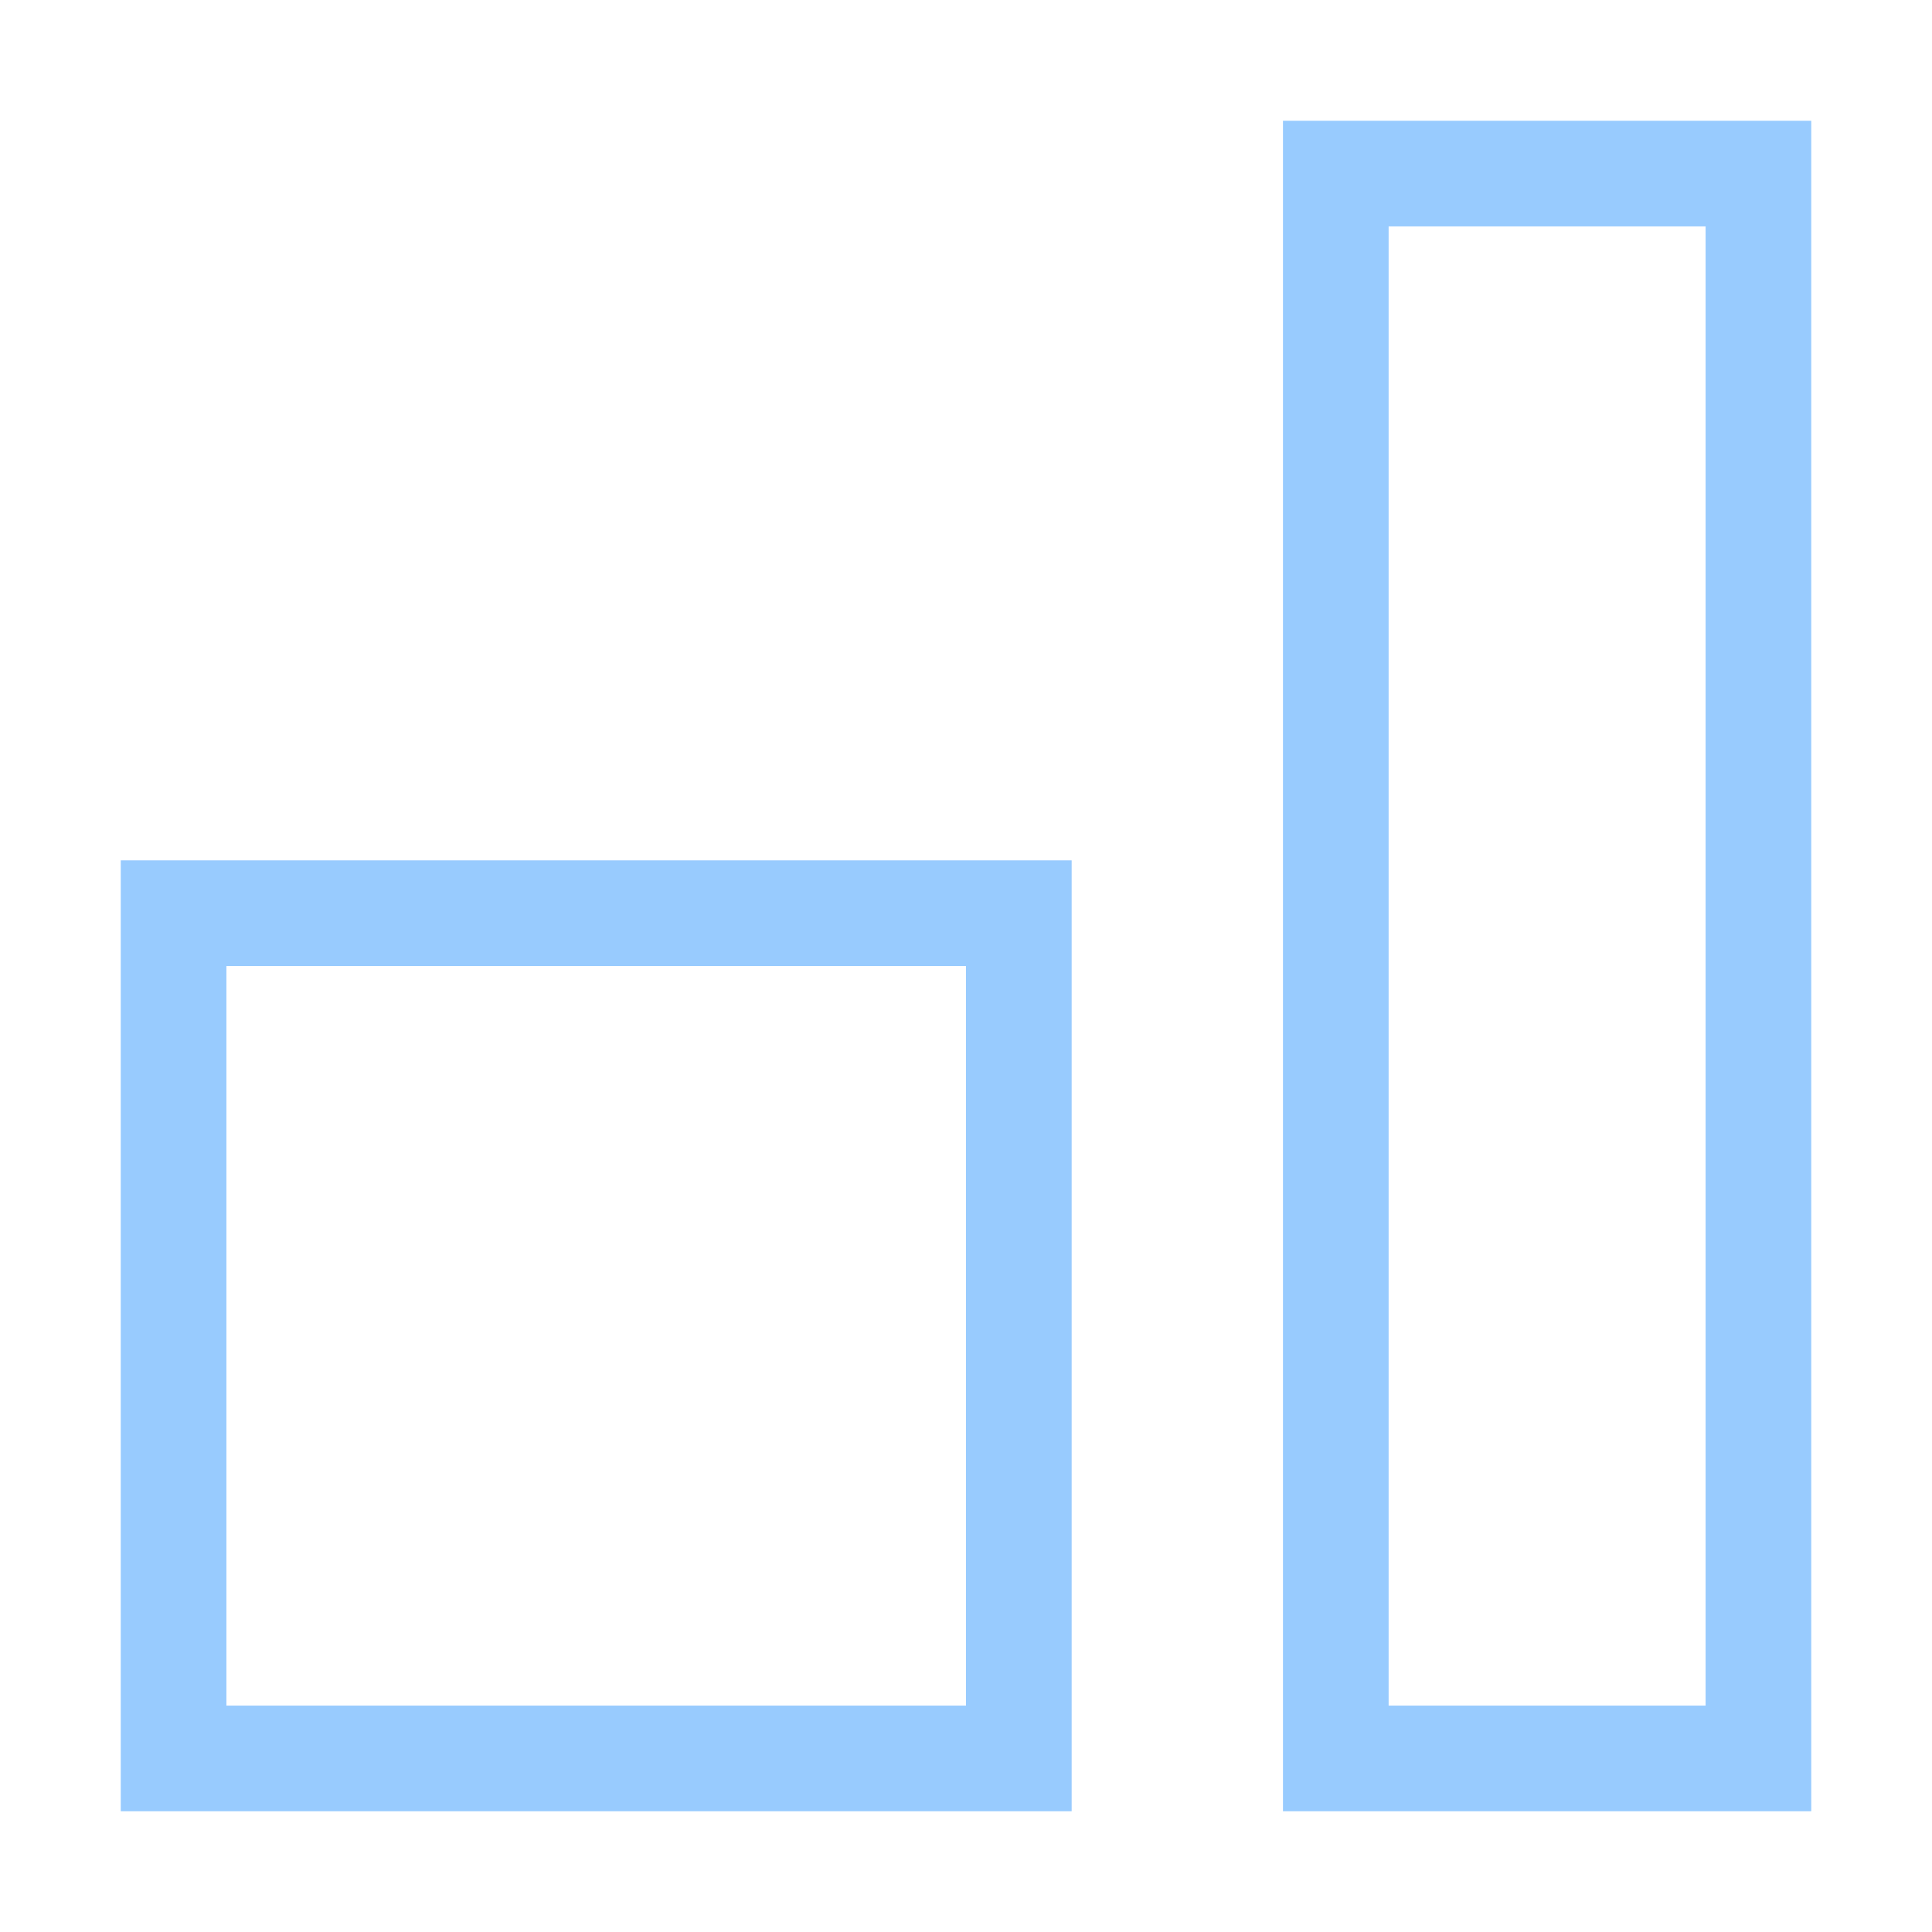 <?xml version="1.0" encoding="UTF-8" standalone="no"?>
<!-- Created with Inkscape (http://www.inkscape.org/) -->

<svg
   version="1.1"
   id="svg2"
   width="1600"
   height="1600"
   viewBox="0 0 1600 1600"
   sodipodi:docname="con_samevol.svg"
   inkscape:version="1.2.2 (732a01da63, 2022-12-09)"
   xmlns:inkscape="http://www.inkscape.org/namespaces/inkscape"
   xmlns:sodipodi="http://sodipodi.sourceforge.net/DTD/sodipodi-0.dtd"
   xmlns="http://www.w3.org/2000/svg"
   xmlns:svg="http://www.w3.org/2000/svg"
   xmlns:rdf="http://www.w3.org/1999/02/22-rdf-syntax-ns#"
   xmlns:cc="http://creativecommons.org/ns#"
   xmlns:dc="http://purl.org/dc/elements/1.1/">
  <defs
     id="defs6" />
  <sodipodi:namedview
     pagecolor="#808080"
     bordercolor="#666666"
     borderopacity="1"
     objecttolerance="10"
     gridtolerance="10"
     guidetolerance="10"
     inkscape:pageopacity="0"
     inkscape:pageshadow="2"
     inkscape:window-width="1993"
     inkscape:window-height="1009"
     id="namedview4"
     showgrid="false"
     fit-margin-top="0"
     fit-margin-left="0"
     fit-margin-right="0"
     fit-margin-bottom="0"
     inkscape:zoom="0.5"
     inkscape:cx="5"
     inkscape:cy="8"
     inkscape:window-x="-8"
     inkscape:window-y="-8"
     inkscape:window-maximized="1"
     inkscape:current-layer="CON_SAMEVOL"
     inkscape:showpageshadow="0"
     inkscape:pagecheckerboard="true"
     inkscape:deskcolor="#d1d1d1" />
  <g
     id="CON_SAMEVOL"
     transform="matrix(87.5,0,0,87.5,100,100)"
     style="stroke-width:0.011">
    <path
       style="fill:none;stroke-width:0"
       d="M 9,11.5 V 7 H 4.5 0 V 3.5 0 H 5.5 11 V 8 16 H 10 9 Z m -8,0 V 8 H 4.5 8 V 11.5 15 H 4.5 1 Z M 12,8 V 1 H 13.5 15 V 8 15 H 13.5 12 Z"
       id="path821"
       inkscape:connector-curvature="0" />
    <path
       style="fill:#98cbfe;stroke-width:0"
       d="M 0,11.5 V 7 h 4.5 4.5 v 4.5 4.5 H 4.5 0 Z m 8,0 V 8 H 4.5 1 V 11.5 15 H 4.5 8 Z M 11,8 V 0 h 2.5 2.5 v 8 8 h -2.5 H 11 Z m 4,0 V 1 H 13.5 12 V 8 15 H 13.5 15 Z"
       id="path819"
       inkscape:connector-curvature="0" />
  </g>
</svg>
